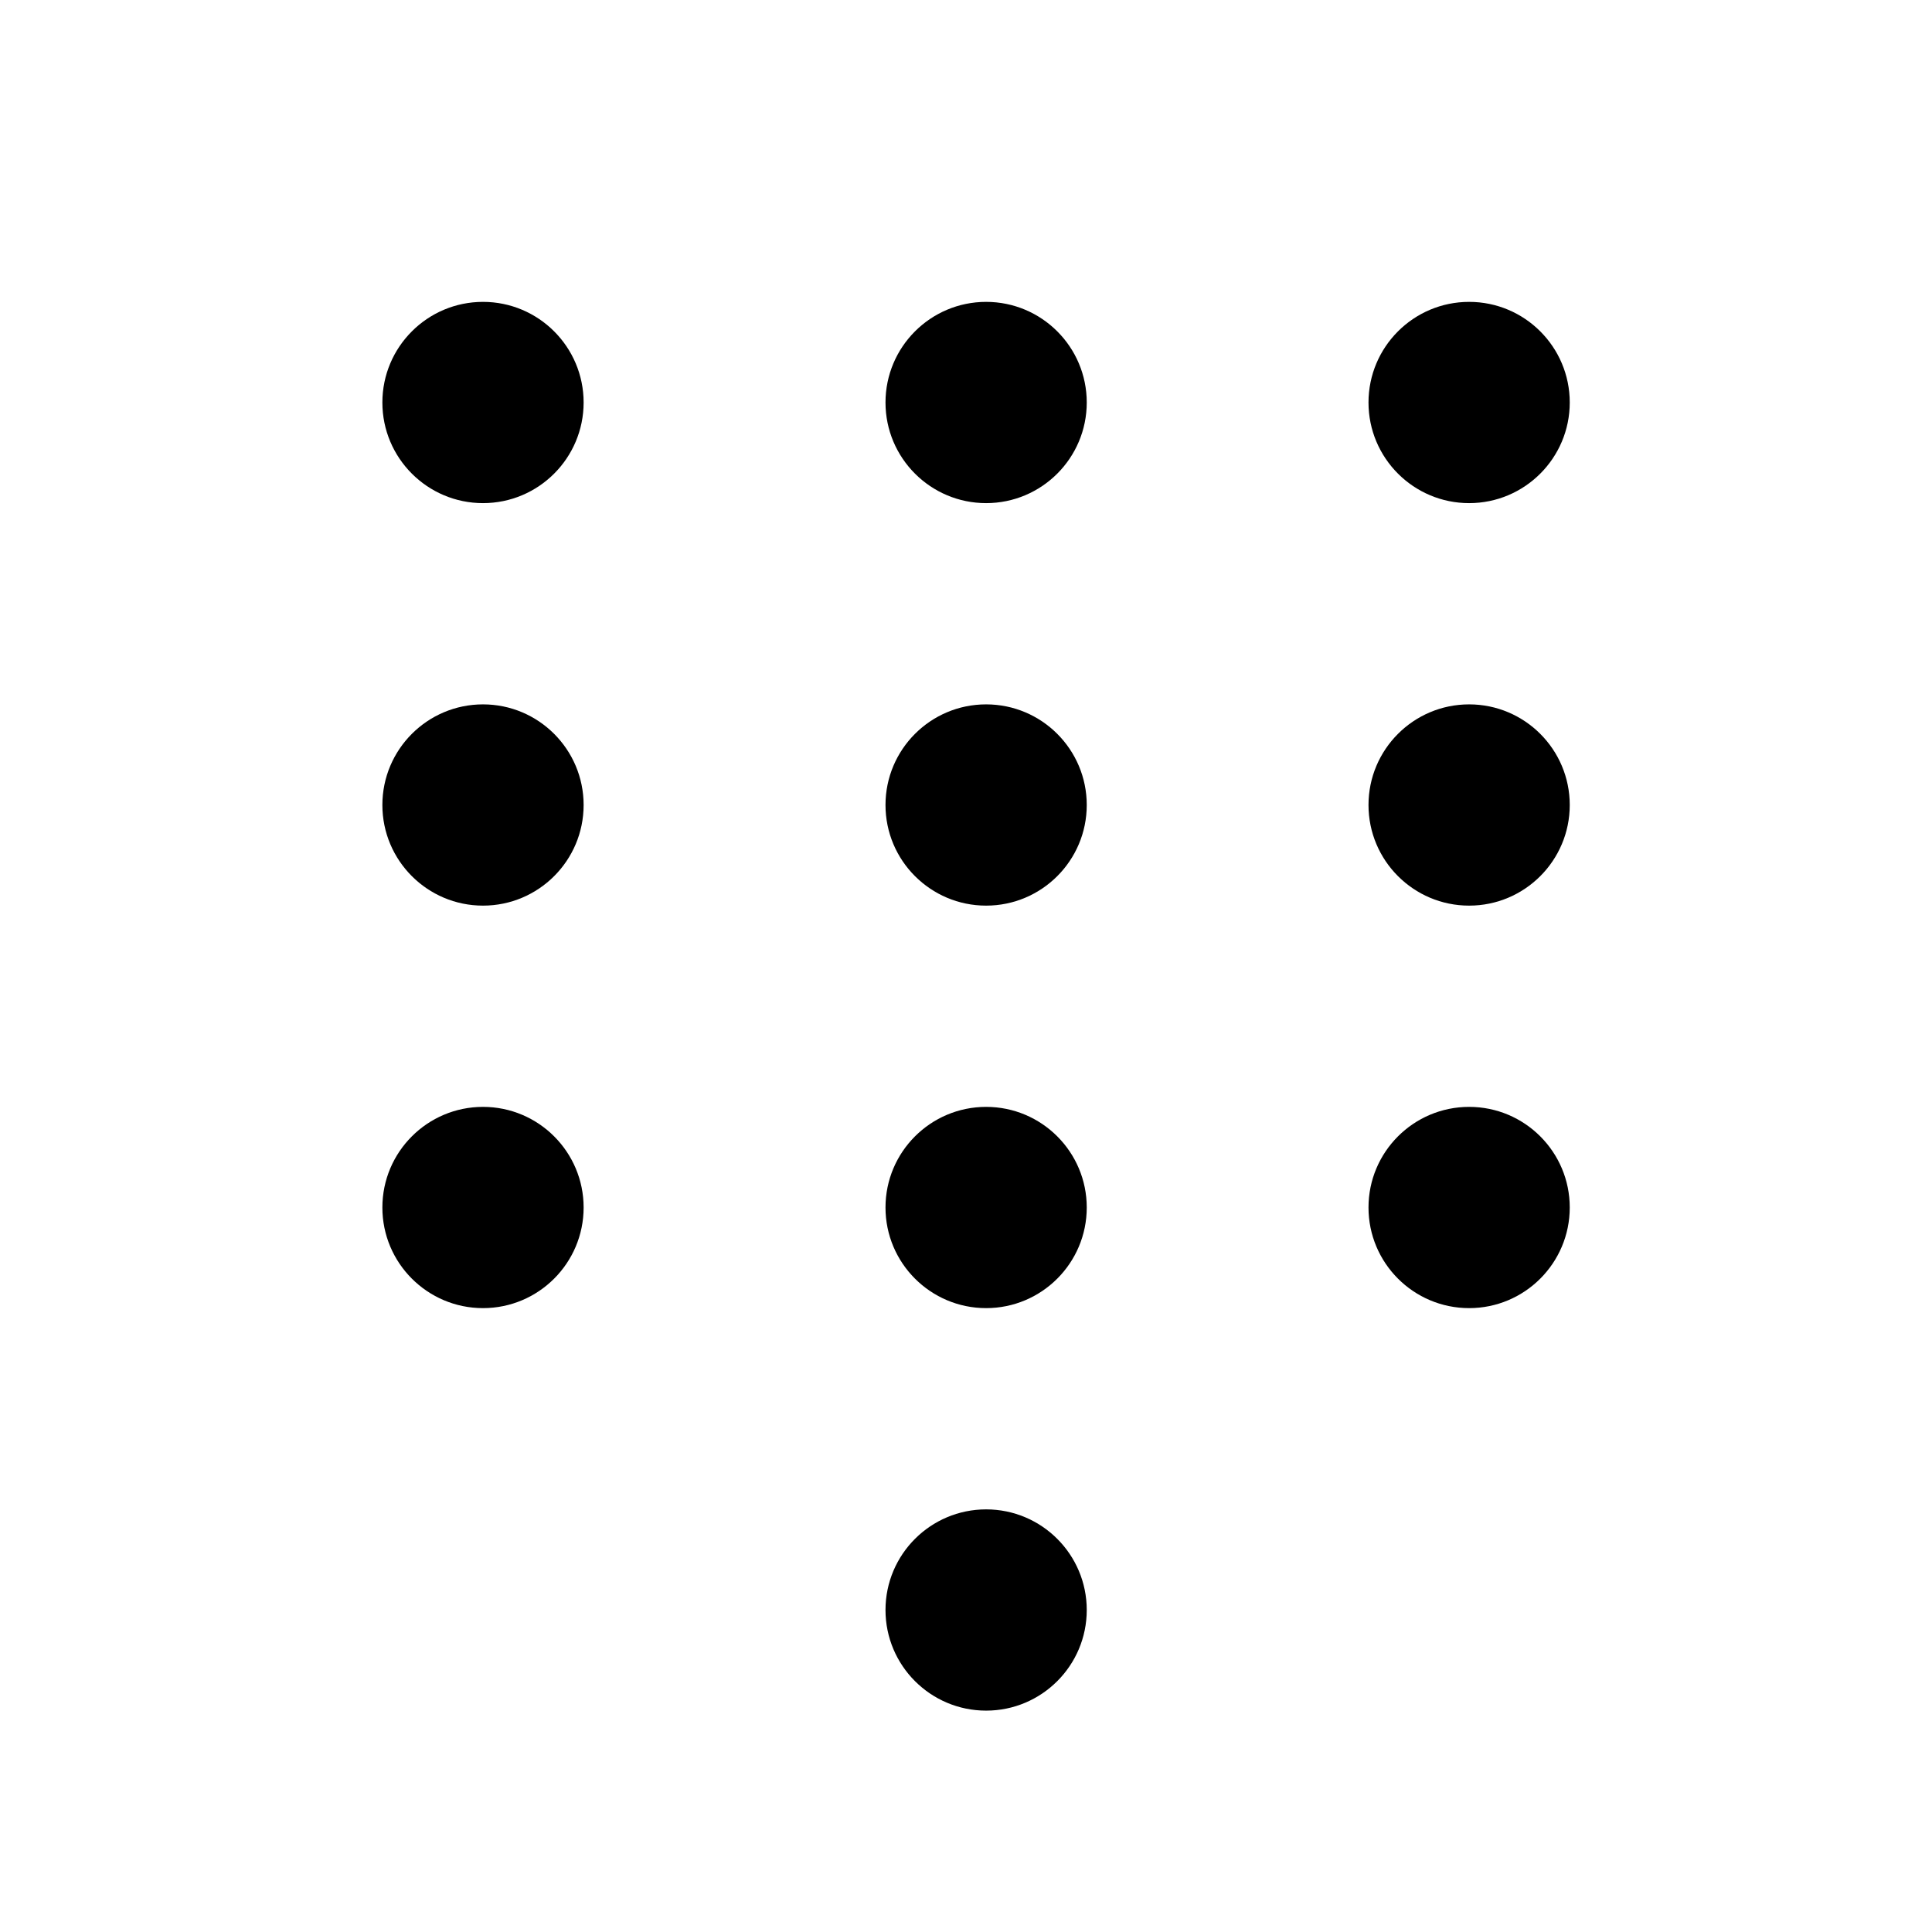 <svg width="24" height="24" viewBox="0 0 24 24" fill="none" xmlns="http://www.w3.org/2000/svg">
    <path
        d="M6 6.25C6.69 6.25 7.25 5.69 7.25 5C7.25 4.31 6.69 3.75 6 3.75C5.31 3.75 4.75 4.31 4.75 5C4.75 5.69 5.31 6.25 6 6.25Z"
        fill="currentColor" />
    <path
        d="M12.25 6.25C12.94 6.25 13.5 5.69 13.5 5C13.5 4.31 12.94 3.75 12.25 3.75C11.56 3.75 11 4.31 11 5C11 5.69 11.56 6.25 12.25 6.25Z"
        fill="currentColor" />
    <path
        d="M18.25 6.25C18.94 6.25 19.5 5.69 19.5 5C19.5 4.31 18.94 3.75 18.25 3.75C17.56 3.75 17 4.31 17 5C17 5.69 17.56 6.25 18.25 6.25Z"
        fill="currentColor" />
    <path
        d="M6 11.25C6.69 11.25 7.25 10.69 7.25 10C7.25 9.31 6.69 8.75 6 8.75C5.31 8.75 4.75 9.31 4.75 10C4.75 10.69 5.31 11.25 6 11.25Z"
        fill="currentColor" />
    <path
        d="M12.25 11.25C12.94 11.25 13.5 10.69 13.5 10C13.5 9.31 12.94 8.75 12.25 8.75C11.56 8.75 11 9.31 11 10C11 10.69 11.56 11.25 12.25 11.25Z"
        fill="currentColor" />
    <path
        d="M18.25 11.25C18.94 11.25 19.5 10.69 19.5 10C19.5 9.31 18.94 8.75 18.25 8.75C17.56 8.75 17 9.31 17 10C17 10.69 17.56 11.25 18.25 11.25Z"
        fill="currentColor" />
    <path
        d="M6 16.25C6.69 16.25 7.25 15.69 7.25 15C7.25 14.31 6.69 13.75 6 13.75C5.31 13.75 4.75 14.31 4.75 15C4.75 15.69 5.31 16.25 6 16.25Z"
        fill="currentColor" />
    <path
        d="M12.25 16.25C12.94 16.25 13.5 15.69 13.5 15C13.5 14.31 12.94 13.75 12.25 13.75C11.56 13.75 11 14.31 11 15C11 15.69 11.56 16.25 12.25 16.25Z"
        fill="currentColor" />
    <path
        d="M12.25 21.25C12.94 21.25 13.5 20.69 13.5 20C13.5 19.31 12.94 18.75 12.25 18.75C11.56 18.75 11 19.31 11 20C11 20.69 11.56 21.25 12.25 21.25Z"
        fill="currentColor" />
    <path
        d="M18.25 16.25C18.94 16.25 19.5 15.69 19.5 15C19.5 14.31 18.94 13.75 18.25 13.75C17.56 13.75 17 14.31 17 15C17 15.69 17.56 16.25 18.25 16.25Z"
        fill="currentColor" />
</svg>
